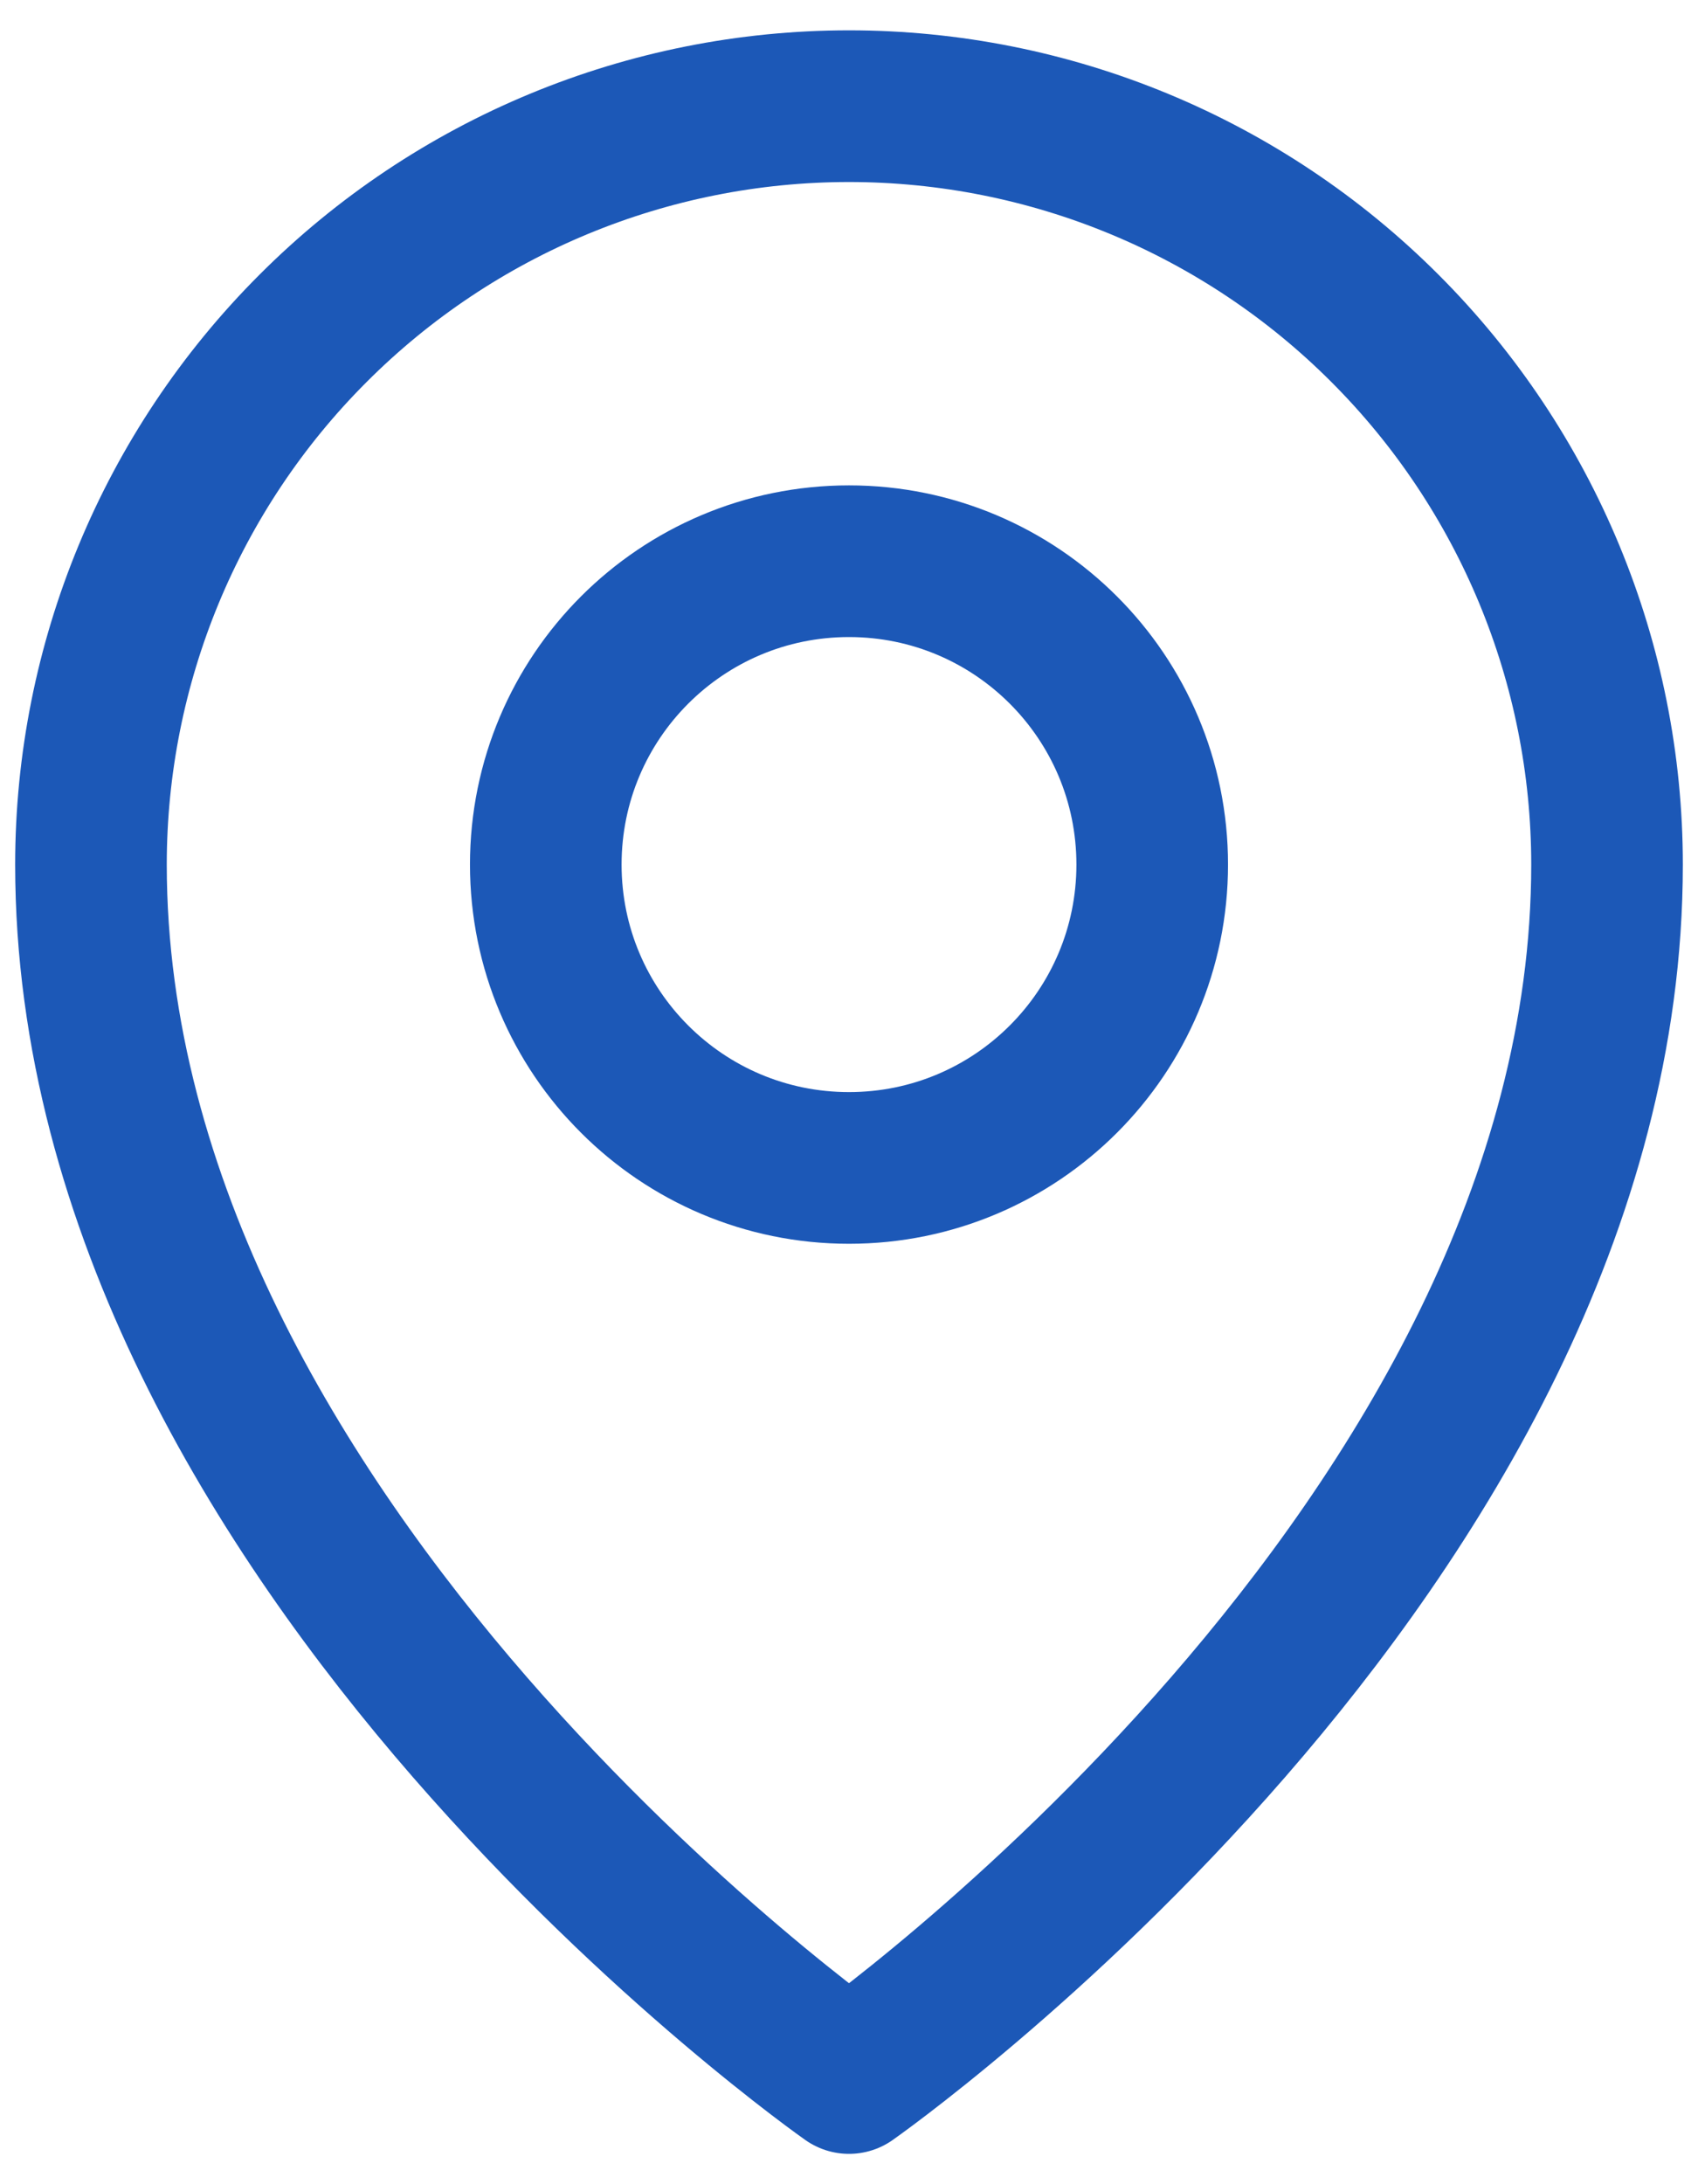 <svg width="14" height="18" viewBox="0 0 14 18" fill="none" xmlns="http://www.w3.org/2000/svg">
<path d="M7 9.625C8.381 9.625 9.5 8.506 9.5 7.125C9.5 5.744 8.381 4.625 7 4.625C5.619 4.625 4.5 5.744 4.5 7.125C4.5 8.506 5.619 9.625 7 9.625Z" stroke="#1C58B7" stroke-width="1.25" stroke-linecap="round" stroke-linejoin="round"/>
<path d="M13.25 7.125C13.25 12.75 7 17.125 7 17.125C7 17.125 0.75 12.75 0.75 7.125C0.75 5.467 1.408 3.878 2.581 2.706C3.753 1.533 5.342 0.875 7 0.875C8.658 0.875 10.247 1.533 11.419 2.706C12.591 3.878 13.25 5.467 13.25 7.125Z" stroke="#1C58B7" stroke-width="1.25" stroke-linecap="round" stroke-linejoin="round"/>
</svg>
